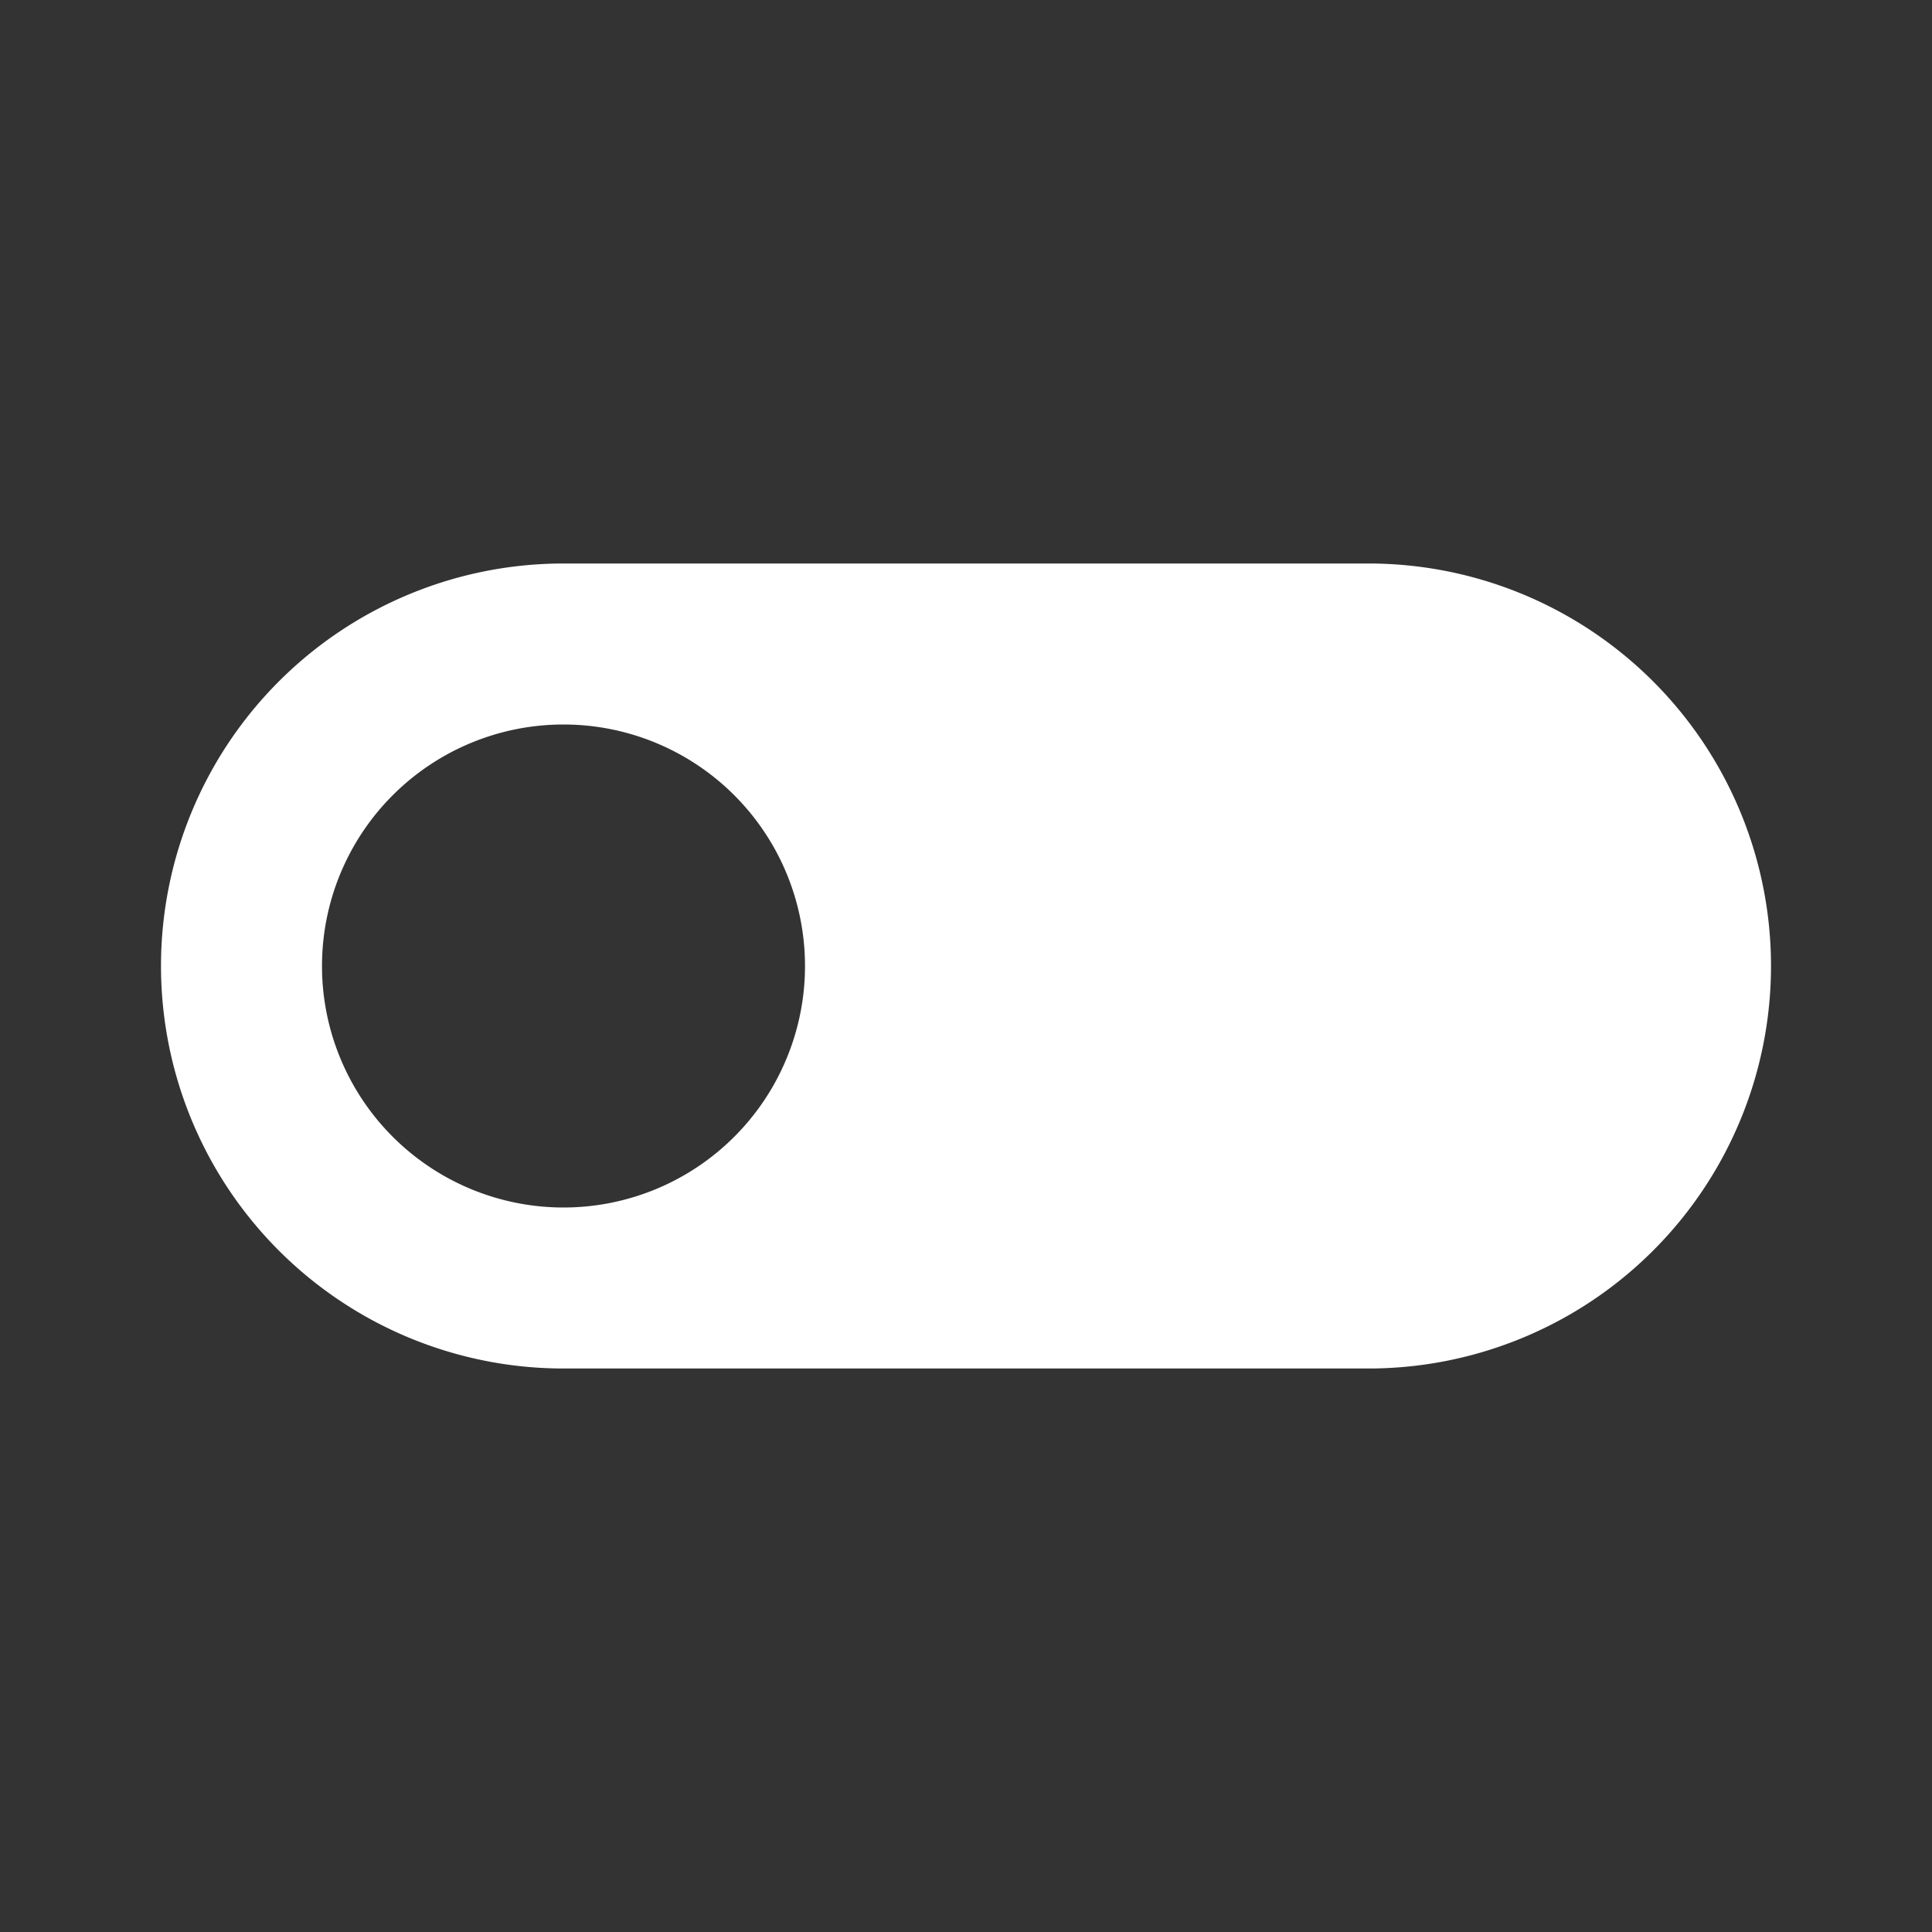 <svg xmlns="http://www.w3.org/2000/svg" fill="white" id="mdi-toggle-switch-off" viewBox="0 0 24 24"><rect x="0" y="0" width="24" height="24" fill="#333333" stroke="none"/><path d="M17,7H7A5,5 0 0,0 2,12A5,5 0 0,0 7,17H17A5,5 0 0,0 22,12A5,5 0 0,0 17,7M7,15A3,3 0 0,1 4,12A3,3 0 0,1 7,9A3,3 0 0,1 10,12A3,3 0 0,1 7,15Z" /></svg>
